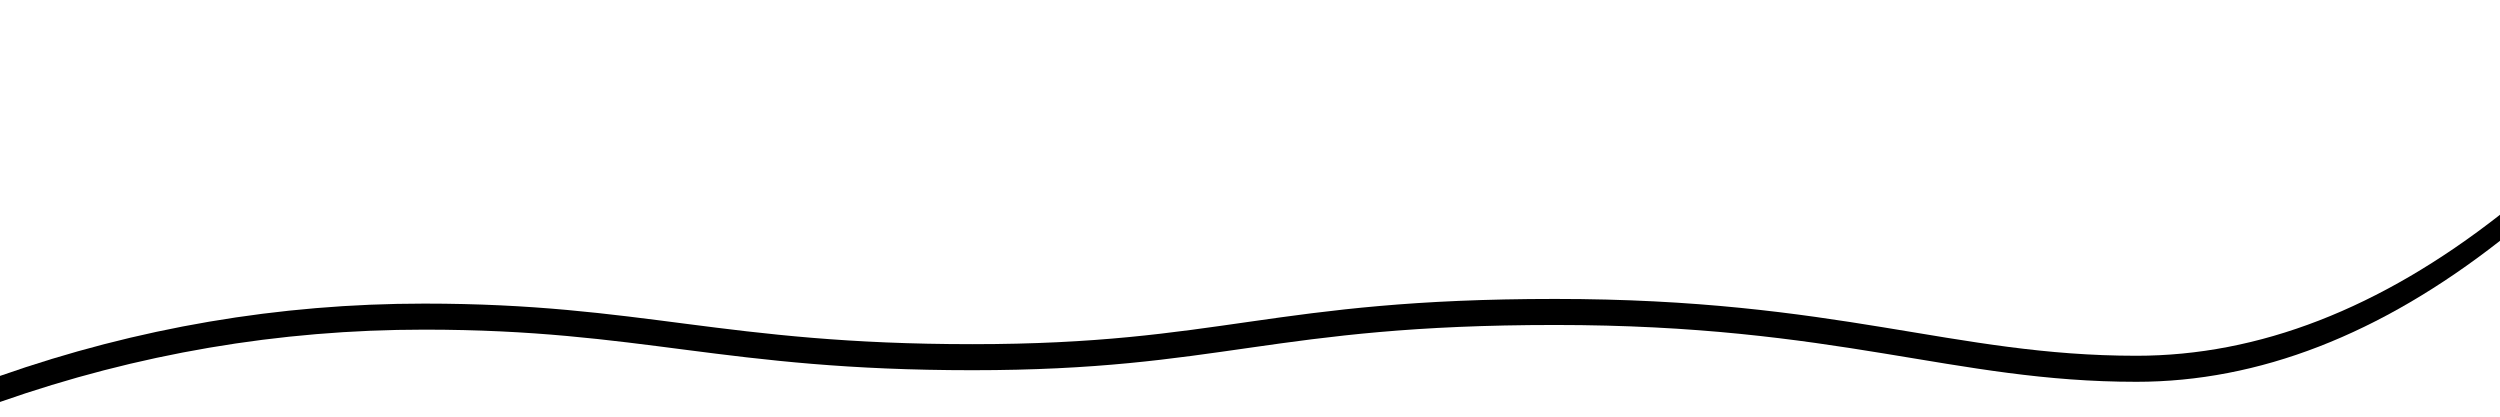 <?xml version="1.0" encoding="UTF-8"?>
<svg width="1440px" height="240px" viewBox="0 0 1440 240" version="1.1" xmlns="http://www.w3.org/2000/svg" xmlns:xlink="http://www.w3.org/1999/xlink">
    <!-- Generator: Sketch 52.2 (67145) - http://www.bohemiancoding.com/sketch -->
    <title>Slice</title>
    <desc>Created with Sketch.</desc>
    <defs>
        <path d="M0,-304 L1440,-304 L1440,216.527 C1360.794,188.758 1279.319,174.874 1195.574,174.874 C1069.957,174.874 1023.653,198.241 879.953,198.241 C736.253,198.241 707.727,172.188 544.227,172.188 C380.727,172.188 315.023,204.919 209.414,204.919 C139.008,204.919 69.203,177.847 0,123.702 L0,-304 Z" id="path-1"></path>
        <filter x="-3.1%" y="-5.8%" width="106.2%" height="117.3%" filterUnits="objectBoundingBox" id="filter-2">
            <feOffset dx="0" dy="15" in="SourceAlpha" result="shadowOffsetOuter1"></feOffset>
            <feGaussianBlur stdDeviation="12.5" in="shadowOffsetOuter1" result="shadowBlurOuter1"></feGaussianBlur>
            <feColorMatrix values="0 0 0 0 0.392   0 0 0 0 0.392   0 0 0 0 0.392  0 0 0 0.06 0" type="matrix" in="shadowBlurOuter1"></feColorMatrix>
        </filter>
    </defs>
    <g id="Page-1" stroke="none" stroke-width="1" fill="none" fill-rule="evenodd">
        <g id="Rectangle-5" transform="translate(720, -43.736) scale(-1, 1) translate(-720, 43.736) ">
            <use fill="black" fill-opacity="1" filter="url(#filter-2)" xlink:href="#path-1"></use>
            <use fill="#FFFFFF" fill-rule="evenodd" xlink:href="#path-1"></use>
        </g>
    </g>
</svg>